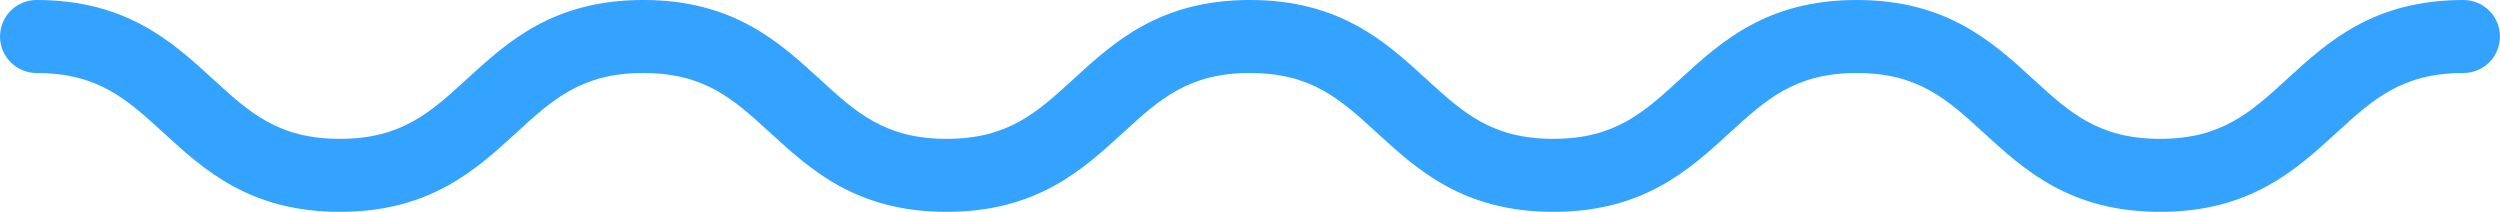 <?xml version="1.0" encoding="UTF-8"?>
<!DOCTYPE svg PUBLIC "-//W3C//DTD SVG 1.1//EN" "http://www.w3.org/Graphics/SVG/1.1/DTD/svg11.dtd">
<!-- Creator: CorelDRAW 2017 -->
<svg xmlns="http://www.w3.org/2000/svg" xml:space="preserve" width="210mm" height="17.794mm" version="1.1" style="shape-rendering:geometricPrecision; text-rendering:geometricPrecision; image-rendering:optimizeQuality; fill-rule:evenodd; clip-rule:evenodd"
viewBox="0 0 210 17.794"
 xmlns:xlink="http://www.w3.org/1999/xlink">
 <defs>
  <style type="text/css">
   <![CDATA[
    .fil0 {fill:#33a3ff}
   ]]>
  </style>
 </defs>
 <g id="Слой_x0020_1">
  <g id="_2557661809296">
   <path class="fil0" d="M181.447 17.794c-7.562,0 -11.414,-3.525 -14.812,-6.635 -3.068,-2.809 -5.492,-5.027 -10.672,-5.027 -5.18,0 -7.604,2.219 -10.673,5.027 -3.398,3.11 -7.25,6.635 -14.812,6.635 -7.562,0 -11.414,-3.525 -14.812,-6.635 -3.068,-2.809 -5.492,-5.027 -10.671,-5.027 -5.179,0 -7.603,2.219 -10.671,5.027 -3.398,3.11 -7.25,6.635 -14.812,6.635 -7.561,0 -11.412,-3.525 -14.81,-6.635 -3.068,-2.809 -5.491,-5.027 -10.67,-5.027 -5.179,0 -7.603,2.219 -10.671,5.027 -3.398,3.11 -7.25,6.635 -14.811,6.635 -7.562,0 -11.414,-3.525 -14.812,-6.635 -3.068,-2.809 -5.492,-5.027 -10.672,-5.027 -1.693,0 -3.066,-1.373 -3.066,-3.066 0,-1.693 1.373,-3.066 3.066,-3.066 7.562,0 11.414,3.525 14.812,6.635 3.068,2.809 5.492,5.027 10.672,5.027 5.179,0 7.603,-2.219 10.671,-5.027 3.398,-3.111 7.25,-6.636 14.811,-6.636 7.561,0 11.412,3.526 14.81,6.636 3.068,2.809 5.491,5.027 10.669,5.027 5.18,0 7.603,-2.219 10.671,-5.027 3.398,-3.111 7.25,-6.636 14.811,-6.636 7.562,0 11.414,3.525 14.812,6.636 3.068,2.808 5.492,5.027 10.671,5.027 5.18,0 7.604,-2.219 10.672,-5.027 3.398,-3.111 7.25,-6.636 14.812,-6.636 7.562,0 11.414,3.525 14.812,6.636 3.068,2.808 5.492,5.027 10.671,5.027 5.181,0 7.605,-2.219 10.674,-5.027 3.398,-3.11 7.251,-6.635 14.813,-6.635 1.693,0 3.066,1.373 3.066,3.066 0,1.693 -1.373,3.066 -3.066,3.066 -5.181,0 -7.605,2.219 -10.674,5.027 -3.398,3.11 -7.25,6.636 -14.813,6.636z"/>
  </g>
 </g>
</svg>
